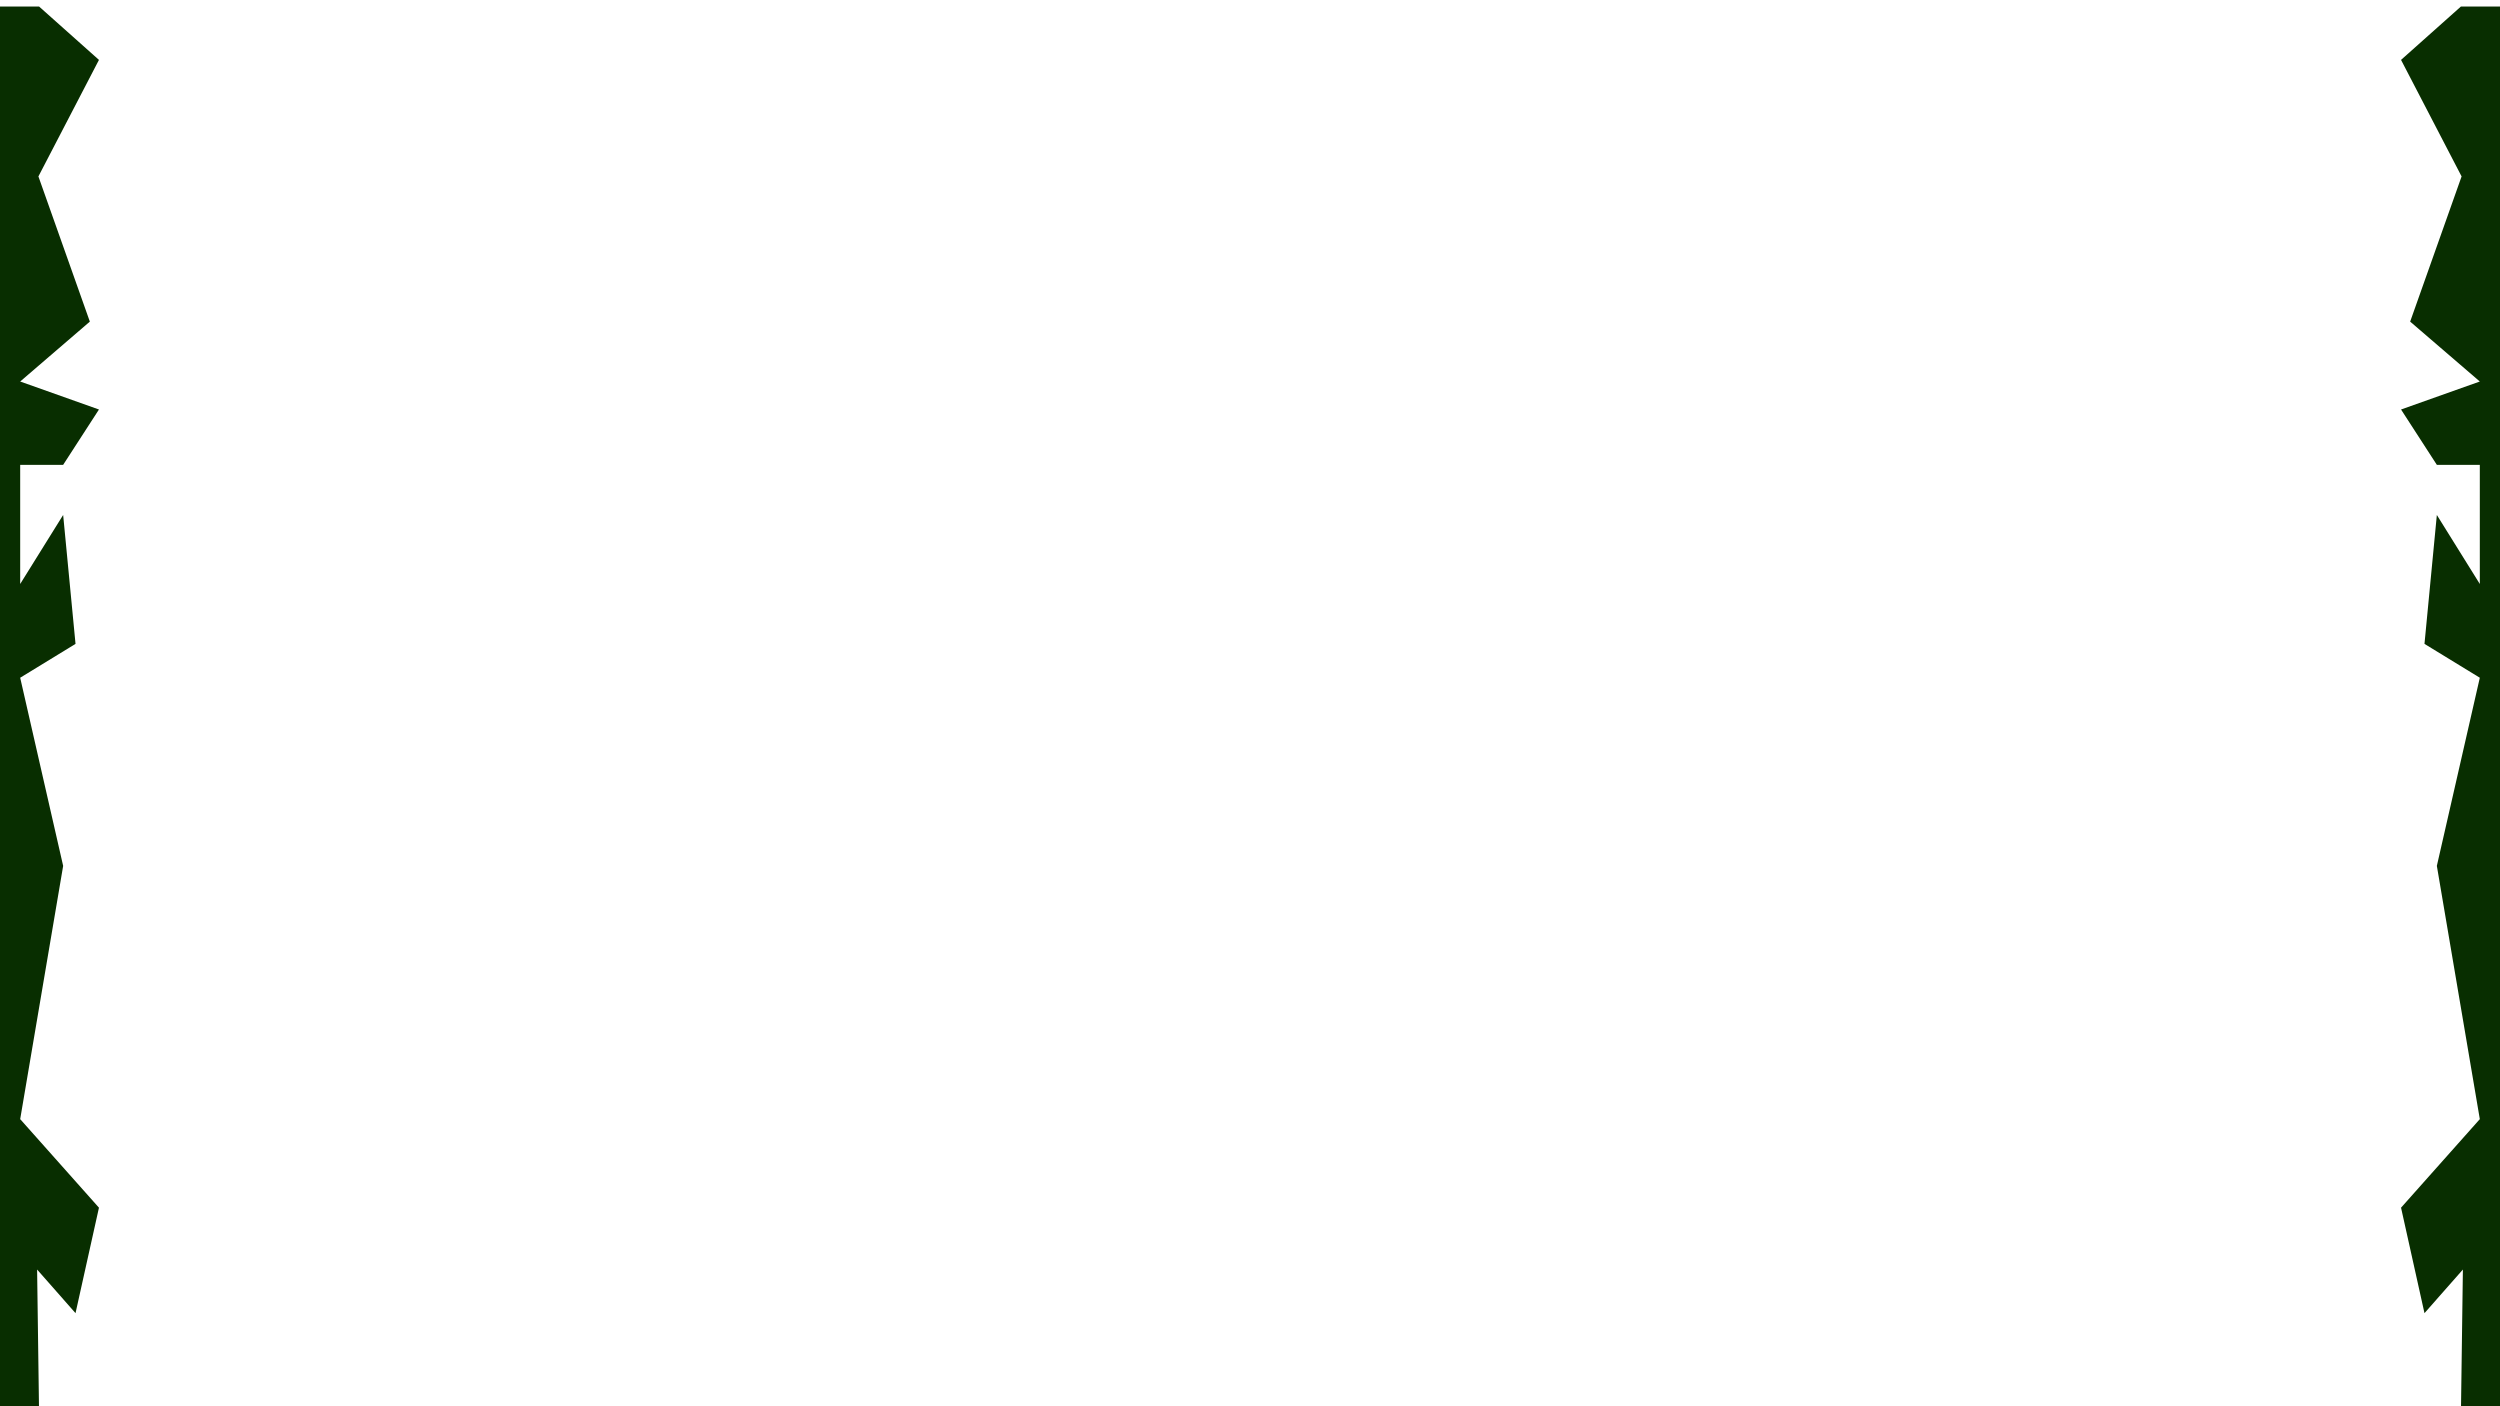 <svg width="1920" height="1080" viewBox="0 0 1920 1080" fill="none" xmlns="http://www.w3.org/2000/svg">
<g filter="url(#filter0_d_16_3)">
<path d="M1862 1003.5L1891.5 970L1890 1080H1920V0H1890L1844 41L1890.5 130.5L1851 242L1904.5 288L1844 309.5L1871.5 352H1904.5V443.5L1871.5 390.5L1862 489.5L1904.5 515.5L1871.5 660L1904.5 854.5L1844 922.5L1862 1003.5Z" fill="#082E00"/>
</g>
<g filter="url(#filter1_d_16_3)">
<path d="M58 1003.5L28.5 970L30 1080H0V0H30L76 41L29.5 130.5L69 242L15.5 288L76 309.5L48.5 352H15.5V443.5L48.5 390.5L58 489.5L15.5 515.5L48.5 660L15.5 854.5L76 922.5L58 1003.5Z" fill="#082E00"/>
</g>
<defs>
<filter id="filter0_d_16_3" x="1840" y="0" width="84" height="1089" filterUnits="userSpaceOnUse" color-interpolation-filters="sRGB">
<feFlood flood-opacity="0" result="BackgroundImageFix"/>
<feColorMatrix in="SourceAlpha" type="matrix" values="0 0 0 0 0 0 0 0 0 0 0 0 0 0 0 0 0 0 127 0" result="hardAlpha"/>
<feOffset dy="5"/>
<feGaussianBlur stdDeviation="2"/>
<feComposite in2="hardAlpha" operator="out"/>
<feColorMatrix type="matrix" values="0 0 0 0 0.508 0 0 0 0 0.349 0 0 0 0 0.085 0 0 0 1 0"/>
<feBlend mode="normal" in2="BackgroundImageFix" result="effect1_dropShadow_16_3"/>
<feBlend mode="normal" in="SourceGraphic" in2="effect1_dropShadow_16_3" result="shape"/>
</filter>
<filter id="filter1_d_16_3" x="-4" y="0" width="84" height="1089" filterUnits="userSpaceOnUse" color-interpolation-filters="sRGB">
<feFlood flood-opacity="0" result="BackgroundImageFix"/>
<feColorMatrix in="SourceAlpha" type="matrix" values="0 0 0 0 0 0 0 0 0 0 0 0 0 0 0 0 0 0 127 0" result="hardAlpha"/>
<feOffset dy="5"/>
<feGaussianBlur stdDeviation="2"/>
<feComposite in2="hardAlpha" operator="out"/>
<feColorMatrix type="matrix" values="0 0 0 0 0.508 0 0 0 0 0.349 0 0 0 0 0.085 0 0 0 1 0"/>
<feBlend mode="normal" in2="BackgroundImageFix" result="effect1_dropShadow_16_3"/>
<feBlend mode="normal" in="SourceGraphic" in2="effect1_dropShadow_16_3" result="shape"/>
</filter>
</defs>
</svg>
